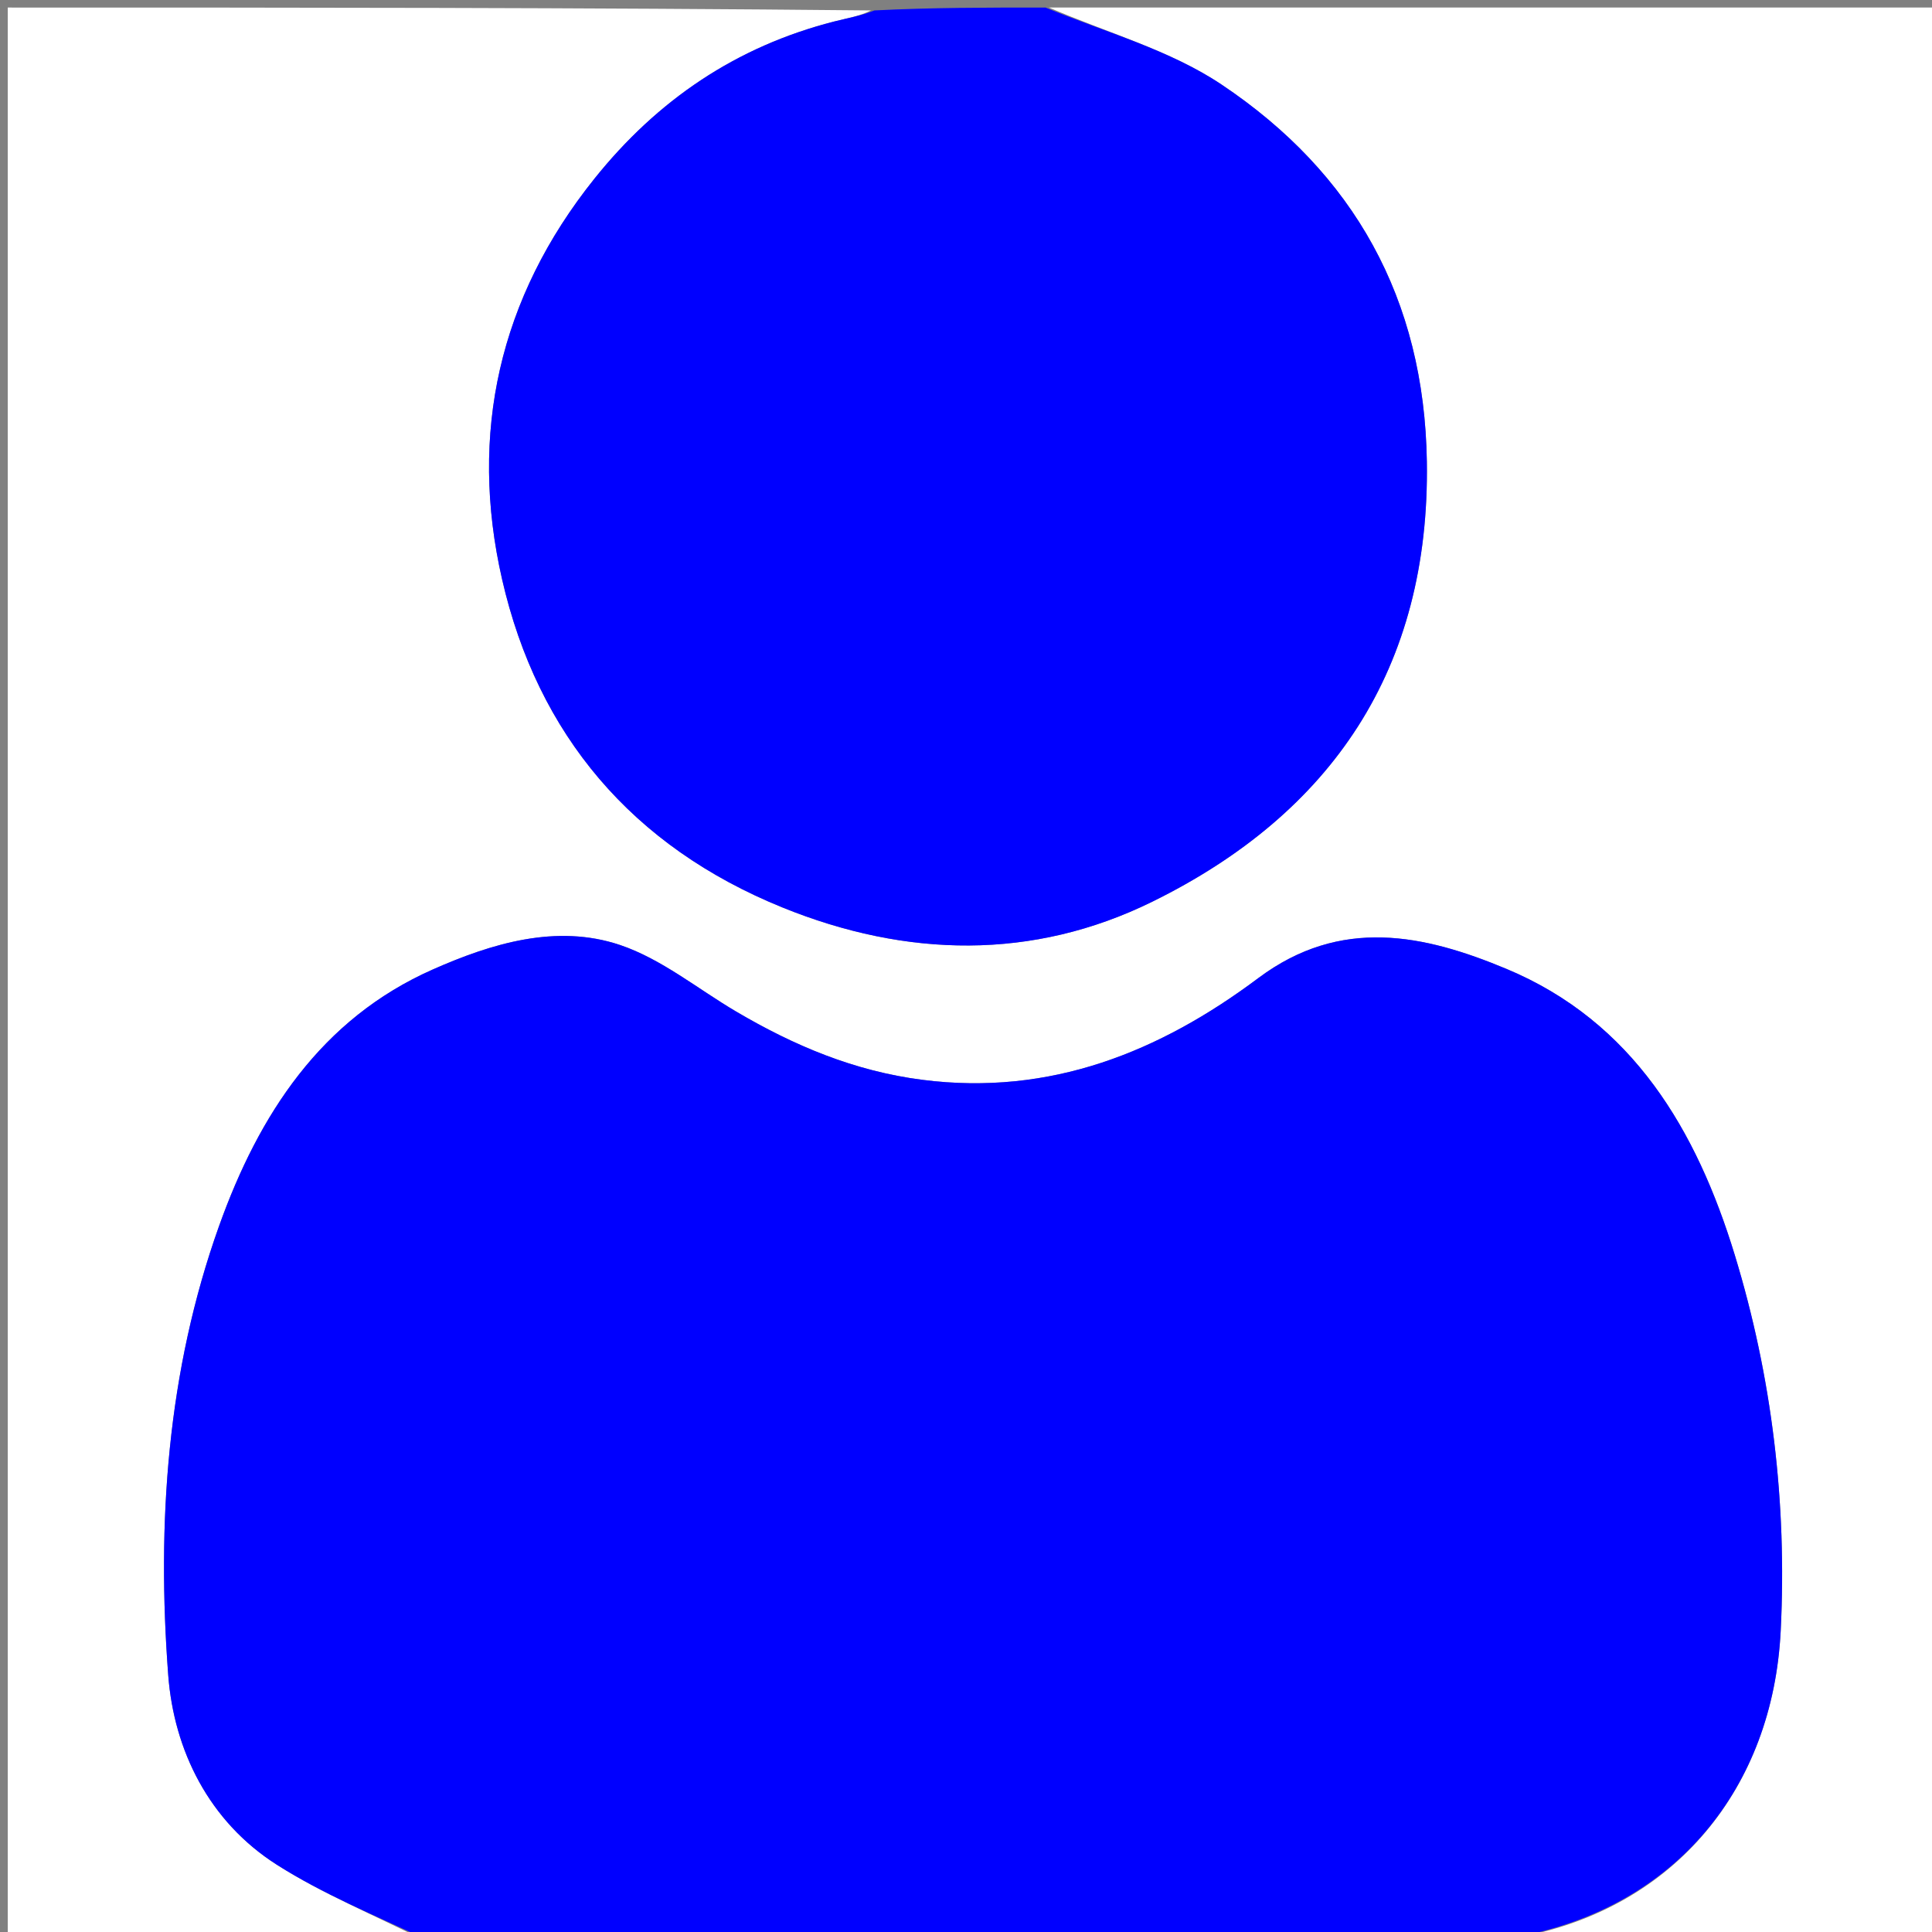 <svg version="1.1" id="Layer_1" xmlns="http://www.w3.org/2000/svg" xmlns:xlink="http://www.w3.org/1999/xlink" x="0px" y="0px"
	 width="100%" viewBox="0 0 256 256" enable-background="new 0 0 256 256" xml:space="preserve">
<rect x="0" y="0" width="256" height="256" fill="#808080" stroke="none"/>
<path fill="#FFFFFF" opacity="1" stroke="none" 
	d="
M56,257 
	C37.686,257 19.371,257 1.028,257 
	C1.028,171.773 1.028,86.546 1.028,1 
	C39.02,1 77.041,1 115.399,1.382 
	C113.996,2.123 112.239,2.411 110.521,2.851 
	C97.55,6.167 87.105,13.253 78.746,23.699 
	C66.127,39.469 62.115,57.463 66.529,76.763 
	C71.243,97.373 83.786,112.169 103.682,120.246 
	C120.121,126.919 136.876,127.256 152.669,119.489 
	C176.501,107.768 189.489,88.584 189.066,61.164 
	C188.733,39.604 179.399,22.939 161.859,11.202 
	C155.024,6.628 146.665,4.333 139,1 
	C178.293,1 217.587,1 256.94,1 
	C256.94,86.333 256.94,171.667 256.94,257 
	C238.567,257 220.252,257 201.596,256.622 
	C221.954,252.736 234.908,236.967 235.952,216.097 
	C236.798,199.175 234.802,182.441 229.863,166.28 
	C224.834,149.825 216.393,135.381 199.588,128.372 
	C188.722,123.839 177.657,121.426 166.728,129.605 
	C153.646,139.395 139.162,145.255 122.21,143.082 
	C113.205,141.929 105.208,138.551 97.537,134.031 
	C92.436,131.025 87.657,127.071 82.168,125.22 
	C73.711,122.368 65.068,125.044 57.341,128.463 
	C42.53,135.017 34.305,147.689 29.031,162.438 
	C22.134,181.726 20.77,201.841 22.29,221.957 
	C23.043,231.924 27.685,241.371 36.706,247.103 
	C42.781,250.964 49.545,253.739 56,257 
z"/>
<path fill="#0000FF" opacity="1" stroke="none" 
	d="
M56.469,257 
	C49.545,253.739 42.781,250.964 36.706,247.103 
	C27.685,241.371 23.043,231.924 22.29,221.957 
	C20.77,201.841 22.134,181.726 29.031,162.438 
	C34.305,147.689 42.53,135.017 57.341,128.463 
	C65.068,125.044 73.711,122.368 82.168,125.22 
	C87.657,127.071 92.436,131.025 97.537,134.031 
	C105.208,138.551 113.205,141.929 122.21,143.082 
	C139.162,145.255 153.646,139.395 166.728,129.605 
	C177.657,121.426 188.722,123.839 199.588,128.372 
	C216.393,135.381 224.834,149.825 229.863,166.28 
	C234.802,182.441 236.798,199.175 235.952,216.097 
	C234.908,236.967 221.954,252.736 201.127,256.622 
	C152.979,257 104.958,257 56.469,257 
z"/>
<path fill="#0000FF" opacity="1" stroke="none" 
	d="
M138.531,1 
	C146.665,4.333 155.024,6.628 161.859,11.202 
	C179.399,22.939 188.733,39.604 189.066,61.164 
	C189.489,88.584 176.501,107.768 152.669,119.489 
	C136.876,127.256 120.121,126.919 103.682,120.246 
	C83.786,112.169 71.243,97.373 66.529,76.763 
	C62.115,57.463 66.127,39.469 78.746,23.699 
	C87.105,13.253 97.55,6.167 110.521,2.851 
	C112.239,2.411 113.996,2.123 115.868,1.382 
	C123.354,1 130.708,1 138.531,1 
z"/>
</svg>